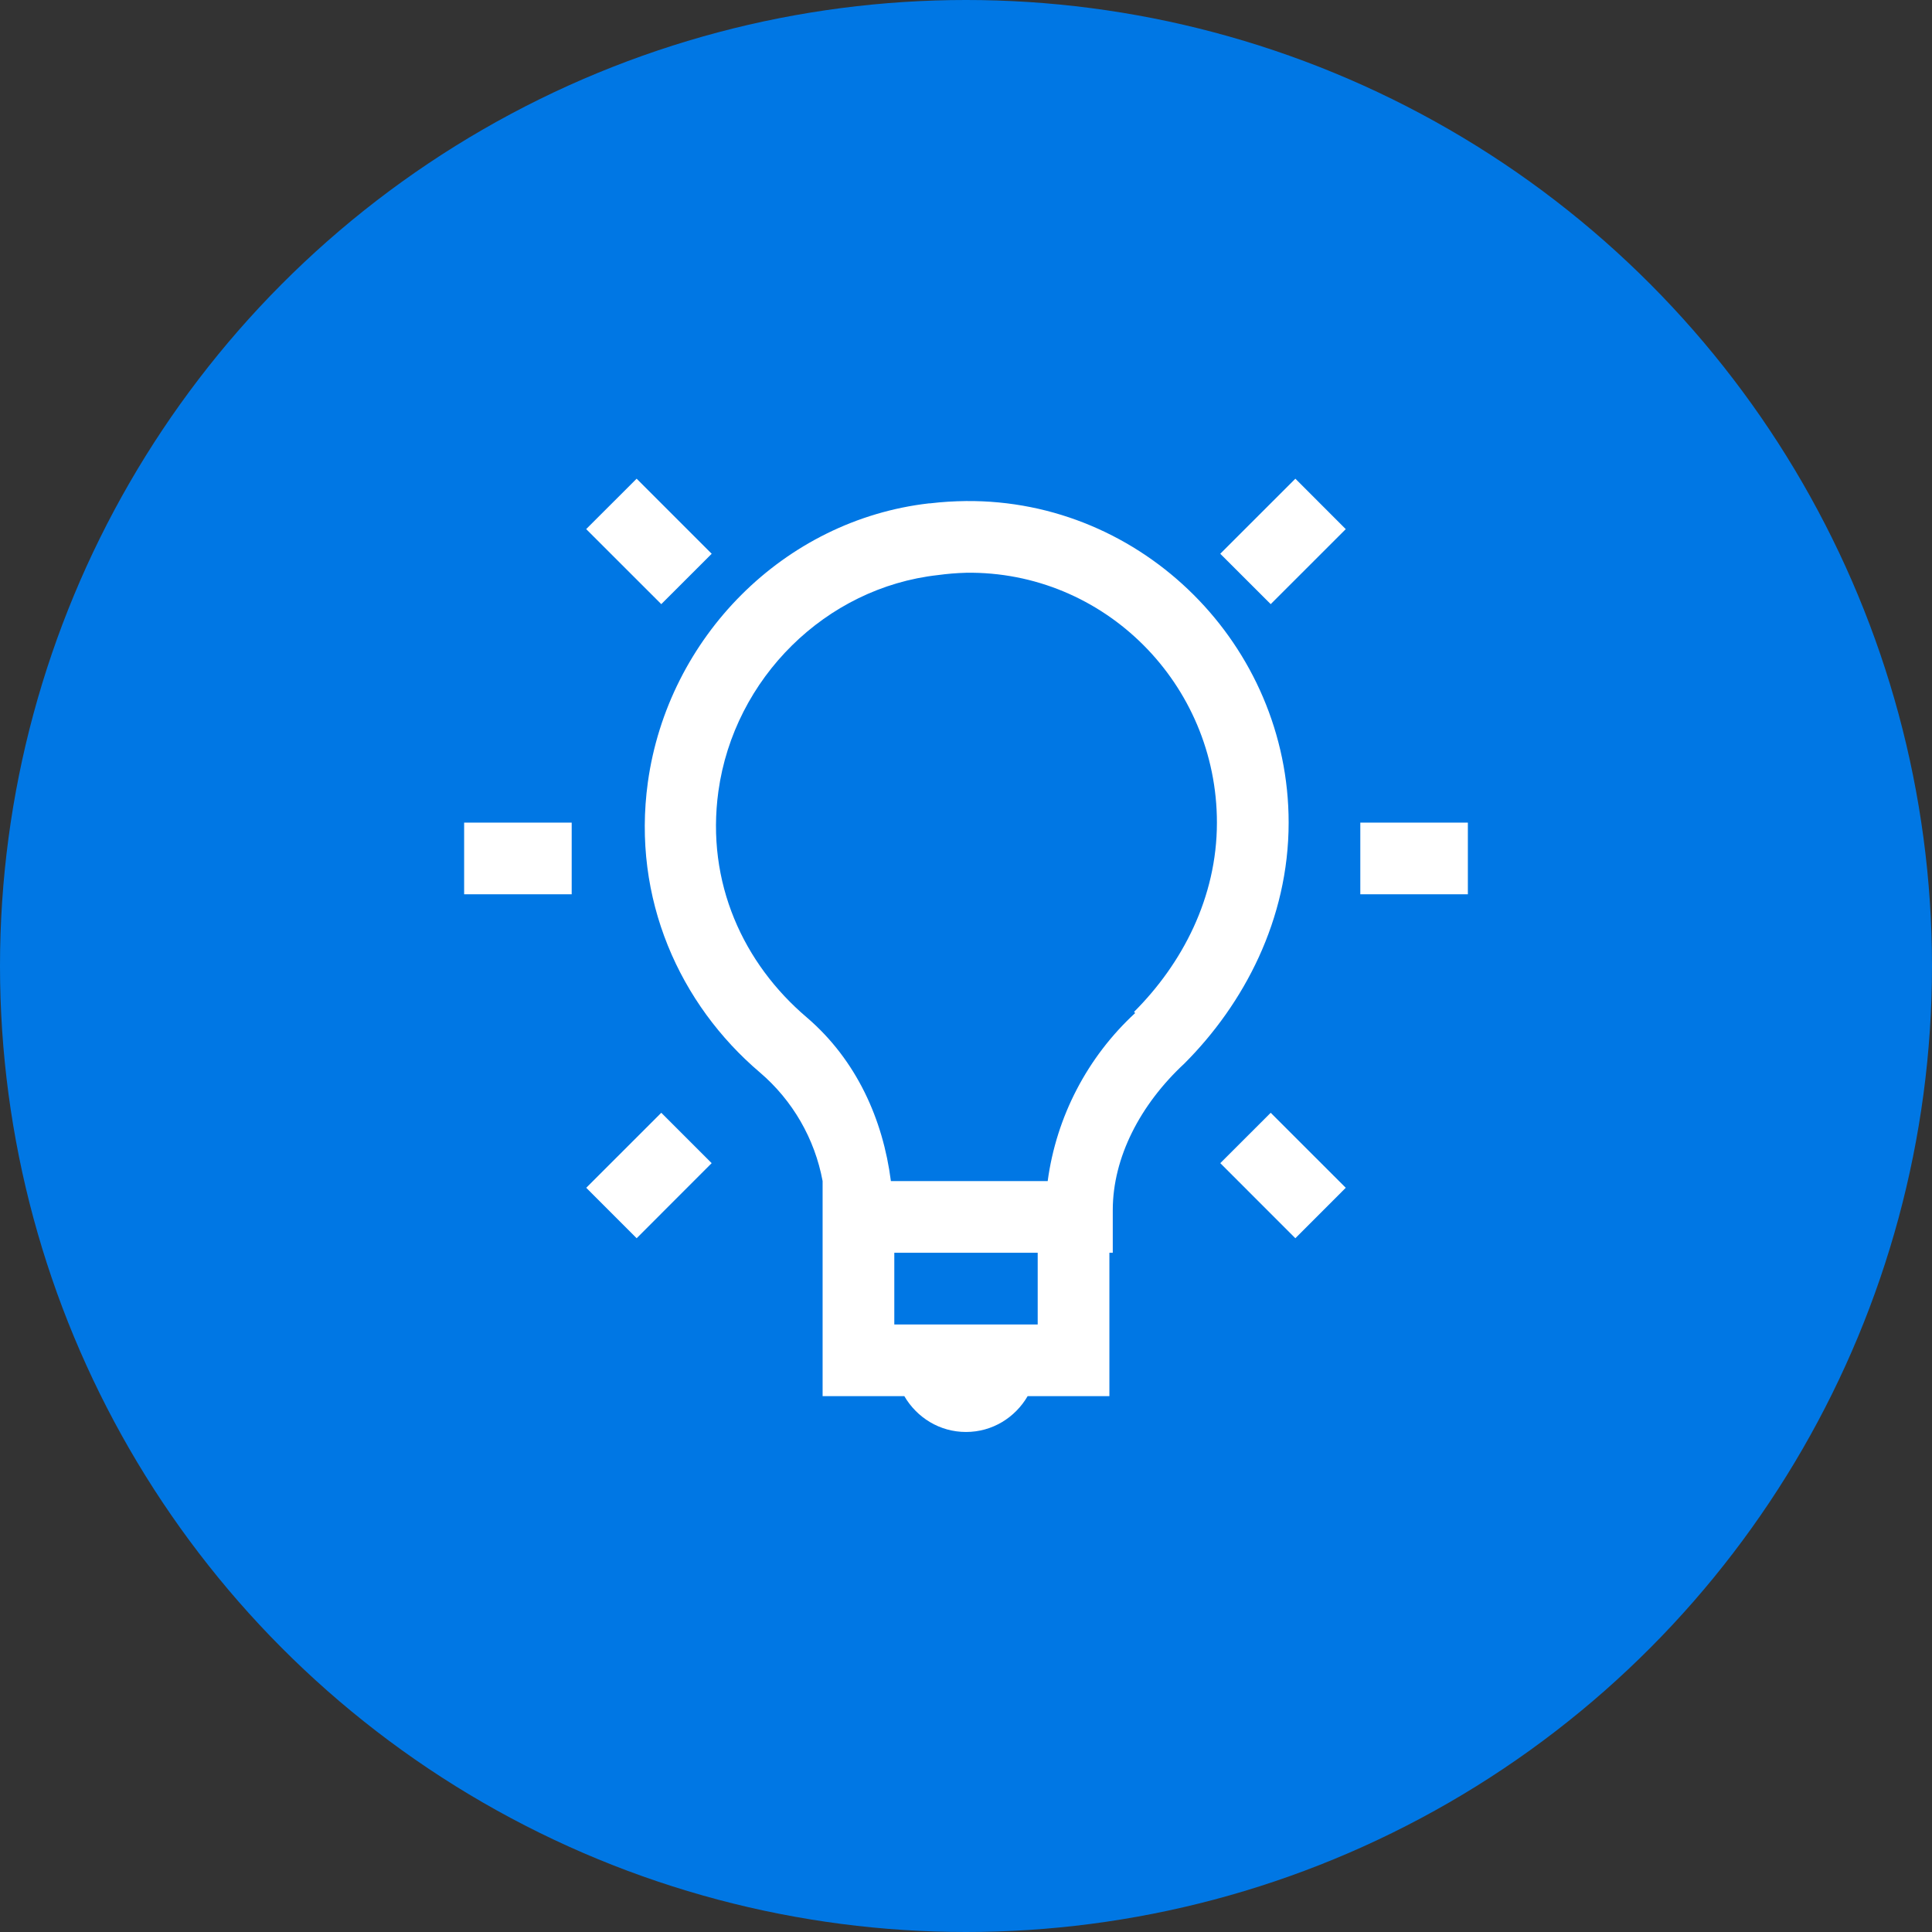 <svg width="64" height="64" viewBox="0 0 64 64" fill="none" xmlns="http://www.w3.org/2000/svg">
<rect x="0" y="0" width="64" height="64" fill="#333333" stroke="none"/>
<circle cx="32" cy="32" r="32" fill="#0077E4"/>
<path d="M21.09 15.857L19.418 17.527L21.906 20.013L23.576 18.344L21.089 15.857H21.09ZM42.911 15.857L40.423 18.344L42.094 20.013L44.58 17.528L42.91 15.857H42.911ZM32 16.598C31.608 16.603 31.212 16.625 30.812 16.674C30.801 16.674 30.789 16.672 30.777 16.674C25.96 17.226 22.127 21.118 21.461 25.913C20.929 29.772 22.52 33.272 25.172 35.526C26.256 36.451 26.99 37.722 27.25 39.124V46.249H29.957C30.371 46.958 31.125 47.436 32 47.436C32.875 47.436 33.629 46.958 34.042 46.249H36.75V41.499H36.862V40.088C36.862 38.347 37.767 36.592 39.237 35.228C41.203 33.259 42.688 30.462 42.688 27.25C42.688 21.384 37.859 16.544 32 16.598ZM32 18.973C36.59 18.909 40.312 22.666 40.312 27.25C40.312 29.737 39.161 31.926 37.566 33.52L37.604 33.558C36.019 35.02 34.994 36.989 34.706 39.125H29.512C29.251 37.09 28.378 35.12 26.729 33.706C24.63 31.925 23.38 29.241 23.798 26.211C24.317 22.47 27.352 19.462 31.071 19.05C31.378 19.008 31.688 18.982 31.998 18.974L32 18.973ZM15.375 27.25V29.625H18.938V27.25H15.375ZM45.062 27.25V29.625H48.625V27.25H45.062ZM21.906 36.862L19.42 39.347L21.09 41.018L23.575 38.531L21.906 36.862ZM42.094 36.862L40.424 38.531L42.91 41.018L44.58 39.347L42.094 36.862ZM29.625 41.5H34.375V43.875H29.625V41.5Z" fill="white"/>
</svg>
